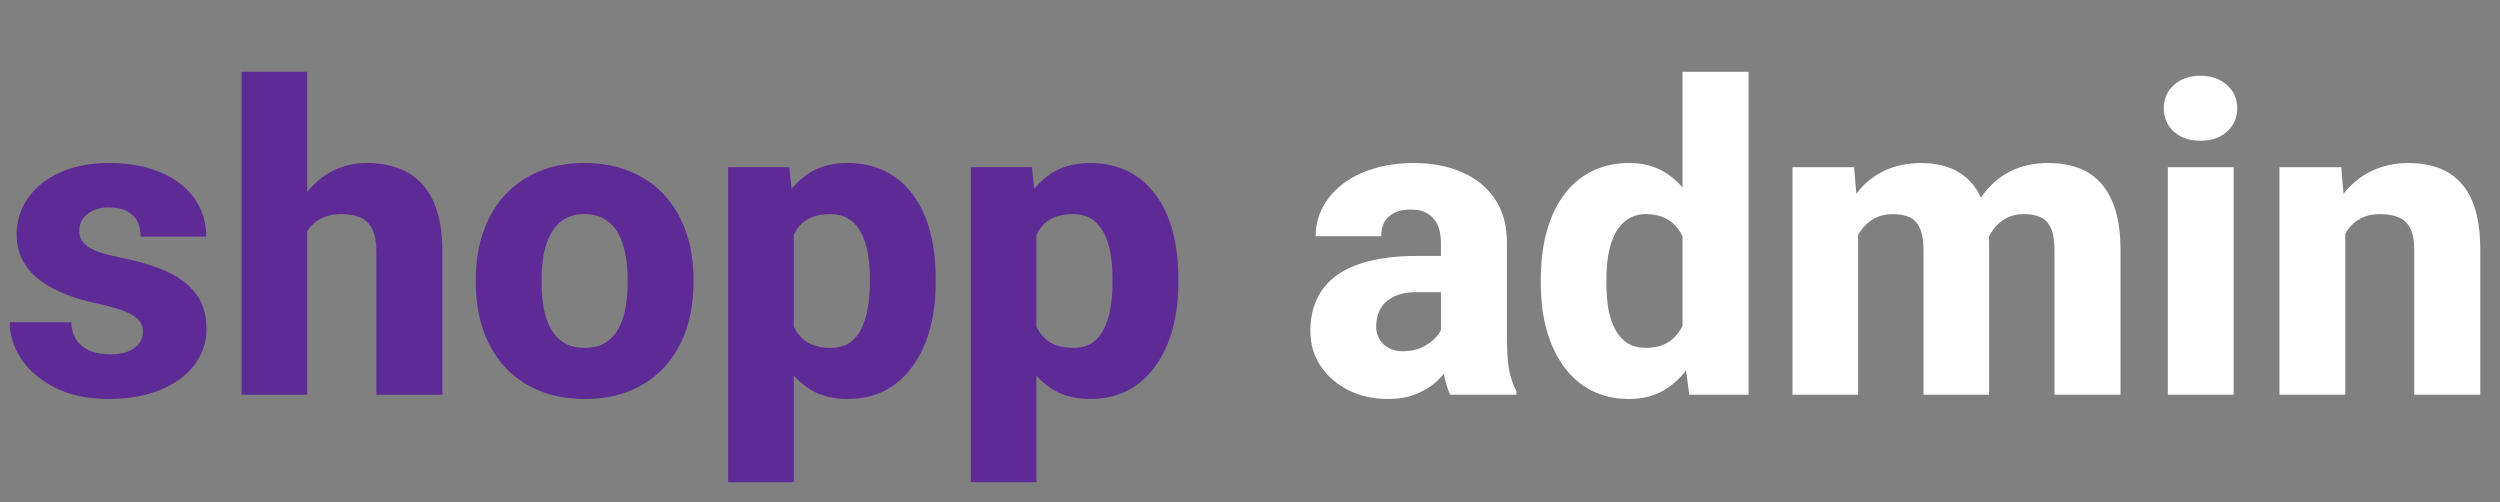<svg width="209" height="42" viewBox="0 0 209 42" fill="none" xmlns="http://www.w3.org/2000/svg">
<rect x="0" y="0" width="209" height="42" fill="#808080" stroke="none"/>
<path d="M11.953 27.709C11.953 27.357 11.842 27.047 11.619 26.777C11.408 26.508 11.021 26.262 10.459 26.039C9.908 25.816 9.129 25.594 8.121 25.371C7.172 25.172 6.287 24.914 5.467 24.598C4.646 24.27 3.932 23.877 3.322 23.42C2.713 22.951 2.238 22.4 1.898 21.768C1.559 21.123 1.389 20.391 1.389 19.57C1.389 18.773 1.559 18.018 1.898 17.303C2.25 16.588 2.754 15.955 3.41 15.404C4.078 14.854 4.887 14.42 5.836 14.104C6.797 13.787 7.887 13.629 9.105 13.629C10.781 13.629 12.229 13.893 13.447 14.42C14.666 14.935 15.604 15.662 16.26 16.6C16.916 17.525 17.244 18.586 17.244 19.781H11.76C11.76 19.289 11.666 18.861 11.479 18.498C11.291 18.135 11.004 17.854 10.617 17.654C10.23 17.443 9.721 17.338 9.088 17.338C8.596 17.338 8.162 17.426 7.787 17.602C7.424 17.766 7.137 17.994 6.926 18.287C6.727 18.58 6.627 18.92 6.627 19.307C6.627 19.576 6.686 19.822 6.803 20.045C6.932 20.256 7.125 20.455 7.383 20.643C7.652 20.818 7.998 20.977 8.42 21.117C8.854 21.258 9.381 21.393 10.002 21.521C11.326 21.768 12.533 22.113 13.623 22.559C14.725 23.004 15.604 23.619 16.26 24.404C16.928 25.189 17.262 26.227 17.262 27.516C17.262 28.359 17.068 29.133 16.682 29.836C16.307 30.539 15.762 31.154 15.047 31.682C14.332 32.209 13.477 32.619 12.48 32.912C11.484 33.205 10.359 33.352 9.105 33.352C7.312 33.352 5.795 33.029 4.553 32.385C3.311 31.74 2.373 30.932 1.74 29.959C1.119 28.975 0.809 27.967 0.809 26.936H5.959C5.982 27.568 6.141 28.084 6.434 28.482C6.738 28.881 7.131 29.174 7.611 29.361C8.092 29.537 8.631 29.625 9.229 29.625C9.826 29.625 10.324 29.543 10.723 29.379C11.121 29.215 11.426 28.992 11.637 28.711C11.848 28.418 11.953 28.084 11.953 27.709ZM25.682 6V33H20.197V6H25.682ZM24.961 22.822L23.59 22.857C23.59 21.521 23.754 20.297 24.082 19.184C24.422 18.059 24.902 17.08 25.523 16.248C26.145 15.416 26.889 14.771 27.756 14.315C28.635 13.857 29.602 13.629 30.656 13.629C31.594 13.629 32.449 13.764 33.223 14.033C33.996 14.303 34.664 14.73 35.227 15.316C35.789 15.902 36.223 16.67 36.527 17.619C36.832 18.568 36.984 19.723 36.984 21.082V33H31.465V21.047C31.465 20.238 31.348 19.605 31.113 19.148C30.891 18.691 30.562 18.369 30.129 18.182C29.707 17.994 29.191 17.9 28.582 17.9C27.867 17.9 27.275 18.029 26.807 18.287C26.338 18.533 25.969 18.879 25.699 19.324C25.43 19.77 25.236 20.291 25.119 20.889C25.014 21.486 24.961 22.131 24.961 22.822ZM39.779 23.684V23.314C39.779 21.92 39.978 20.637 40.377 19.465C40.775 18.281 41.361 17.256 42.135 16.389C42.908 15.521 43.857 14.848 44.982 14.367C46.107 13.875 47.397 13.629 48.85 13.629C50.326 13.629 51.627 13.875 52.752 14.367C53.889 14.848 54.844 15.521 55.617 16.389C56.391 17.256 56.977 18.281 57.375 19.465C57.773 20.637 57.973 21.92 57.973 23.314V23.684C57.973 25.066 57.773 26.35 57.375 27.533C56.977 28.705 56.391 29.73 55.617 30.609C54.844 31.477 53.895 32.15 52.77 32.631C51.645 33.111 50.35 33.352 48.885 33.352C47.432 33.352 46.137 33.111 45 32.631C43.863 32.15 42.908 31.477 42.135 30.609C41.361 29.73 40.775 28.705 40.377 27.533C39.978 26.35 39.779 25.066 39.779 23.684ZM45.281 23.314V23.684C45.281 24.434 45.34 25.137 45.457 25.793C45.586 26.449 45.791 27.023 46.072 27.516C46.353 28.008 46.723 28.395 47.18 28.676C47.648 28.945 48.217 29.08 48.885 29.08C49.553 29.08 50.115 28.945 50.572 28.676C51.029 28.395 51.398 28.008 51.68 27.516C51.961 27.023 52.16 26.449 52.277 25.793C52.406 25.137 52.471 24.434 52.471 23.684V23.314C52.471 22.576 52.406 21.885 52.277 21.24C52.16 20.584 51.961 20.004 51.68 19.5C51.398 18.996 51.023 18.604 50.555 18.322C50.098 18.041 49.529 17.9 48.85 17.9C48.193 17.9 47.637 18.041 47.18 18.322C46.723 18.604 46.353 18.996 46.072 19.5C45.791 20.004 45.586 20.584 45.457 21.24C45.34 21.885 45.281 22.576 45.281 23.314ZM66.357 17.637V40.312H60.873V13.98H65.988L66.357 17.637ZM78.223 23.279V23.648C78.223 25.031 78.064 26.314 77.748 27.498C77.432 28.67 76.957 29.695 76.324 30.574C75.703 31.453 74.936 32.139 74.022 32.631C73.107 33.111 72.047 33.352 70.84 33.352C69.691 33.352 68.695 33.111 67.852 32.631C67.019 32.139 66.316 31.459 65.742 30.592C65.18 29.713 64.723 28.711 64.371 27.586C64.031 26.449 63.768 25.236 63.58 23.947V23.227C63.768 21.855 64.037 20.584 64.389 19.412C64.74 18.24 65.197 17.227 65.76 16.371C66.322 15.504 67.019 14.83 67.852 14.35C68.684 13.869 69.674 13.629 70.822 13.629C72.018 13.629 73.078 13.857 74.004 14.315C74.93 14.771 75.703 15.428 76.324 16.283C76.957 17.127 77.432 18.141 77.748 19.324C78.064 20.508 78.223 21.826 78.223 23.279ZM72.721 23.648V23.279C72.721 22.506 72.662 21.797 72.545 21.152C72.428 20.496 72.24 19.928 71.982 19.447C71.725 18.955 71.385 18.574 70.963 18.305C70.541 18.035 70.025 17.9 69.416 17.9C68.76 17.9 68.203 18.006 67.746 18.217C67.289 18.428 66.92 18.738 66.639 19.148C66.357 19.547 66.152 20.039 66.023 20.625C65.906 21.211 65.842 21.879 65.83 22.629V24.562C65.842 25.441 65.965 26.227 66.199 26.918C66.445 27.598 66.826 28.131 67.342 28.518C67.869 28.893 68.572 29.08 69.451 29.08C70.072 29.08 70.588 28.945 70.998 28.676C71.42 28.395 71.754 28.002 72 27.498C72.258 26.994 72.439 26.414 72.545 25.758C72.662 25.102 72.721 24.398 72.721 23.648ZM86.643 17.637V40.312H81.158V13.98H86.273L86.643 17.637ZM98.508 23.279V23.648C98.508 25.031 98.35 26.314 98.033 27.498C97.717 28.67 97.242 29.695 96.609 30.574C95.988 31.453 95.221 32.139 94.307 32.631C93.393 33.111 92.332 33.352 91.125 33.352C89.977 33.352 88.981 33.111 88.137 32.631C87.305 32.139 86.602 31.459 86.027 30.592C85.465 29.713 85.008 28.711 84.656 27.586C84.316 26.449 84.053 25.236 83.865 23.947V23.227C84.053 21.855 84.322 20.584 84.674 19.412C85.025 18.24 85.482 17.227 86.045 16.371C86.607 15.504 87.305 14.83 88.137 14.35C88.969 13.869 89.959 13.629 91.107 13.629C92.303 13.629 93.363 13.857 94.289 14.315C95.215 14.771 95.988 15.428 96.609 16.283C97.242 17.127 97.717 18.141 98.033 19.324C98.35 20.508 98.508 21.826 98.508 23.279ZM93.006 23.648V23.279C93.006 22.506 92.947 21.797 92.83 21.152C92.713 20.496 92.525 19.928 92.268 19.447C92.01 18.955 91.67 18.574 91.248 18.305C90.826 18.035 90.311 17.9 89.701 17.9C89.045 17.9 88.488 18.006 88.031 18.217C87.574 18.428 87.205 18.738 86.924 19.148C86.643 19.547 86.438 20.039 86.309 20.625C86.191 21.211 86.127 21.879 86.115 22.629V24.562C86.127 25.441 86.25 26.227 86.484 26.918C86.731 27.598 87.111 28.131 87.627 28.518C88.154 28.893 88.857 29.08 89.736 29.08C90.357 29.08 90.873 28.945 91.283 28.676C91.705 28.395 92.039 28.002 92.285 27.498C92.543 26.994 92.725 26.414 92.83 25.758C92.947 25.102 93.006 24.398 93.006 23.648Z" fill="#5E2A96"/>
<path d="M120.463 28.465V20.309C120.463 19.734 120.375 19.242 120.199 18.832C120.023 18.422 119.748 18.1 119.373 17.865C118.998 17.631 118.512 17.514 117.914 17.514C117.41 17.514 116.971 17.602 116.596 17.777C116.232 17.953 115.951 18.205 115.752 18.533C115.564 18.861 115.471 19.266 115.471 19.746H109.986C109.986 18.891 110.18 18.094 110.566 17.355C110.953 16.617 111.504 15.967 112.219 15.404C112.945 14.842 113.812 14.408 114.82 14.104C115.828 13.787 116.959 13.629 118.213 13.629C119.701 13.629 121.025 13.881 122.186 14.385C123.357 14.877 124.283 15.621 124.963 16.617C125.643 17.602 125.982 18.844 125.982 20.344V28.307C125.982 29.455 126.047 30.357 126.176 31.014C126.316 31.658 126.516 32.221 126.773 32.701V33H121.236C120.979 32.449 120.785 31.77 120.656 30.961C120.527 30.141 120.463 29.309 120.463 28.465ZM121.148 21.398L121.184 24.422H118.459C117.85 24.422 117.322 24.498 116.877 24.65C116.443 24.803 116.092 25.014 115.822 25.283C115.553 25.541 115.354 25.846 115.225 26.197C115.107 26.537 115.049 26.912 115.049 27.322C115.049 27.709 115.143 28.061 115.33 28.377C115.518 28.682 115.775 28.922 116.104 29.098C116.432 29.273 116.812 29.361 117.246 29.361C117.961 29.361 118.57 29.221 119.074 28.939C119.59 28.658 119.988 28.318 120.27 27.92C120.551 27.51 120.691 27.129 120.691 26.777L122.01 29.062C121.799 29.531 121.541 30.018 121.236 30.521C120.932 31.014 120.545 31.477 120.076 31.91C119.607 32.332 119.039 32.678 118.371 32.947C117.715 33.217 116.924 33.352 115.998 33.352C114.803 33.352 113.719 33.111 112.746 32.631C111.773 32.139 110.994 31.465 110.408 30.609C109.834 29.754 109.547 28.77 109.547 27.656C109.547 26.66 109.729 25.775 110.092 25.002C110.455 24.229 111 23.572 111.727 23.033C112.465 22.494 113.391 22.09 114.504 21.82C115.617 21.539 116.918 21.398 118.406 21.398H121.148ZM140.66 28.746V6H146.18V33H141.223L140.66 28.746ZM128.812 23.719V23.35C128.812 21.908 128.971 20.596 129.287 19.412C129.615 18.217 130.09 17.191 130.711 16.336C131.344 15.469 132.123 14.801 133.049 14.332C133.975 13.863 135.035 13.629 136.23 13.629C137.332 13.629 138.293 13.875 139.113 14.367C139.934 14.848 140.631 15.527 141.205 16.406C141.791 17.273 142.266 18.299 142.629 19.482C142.992 20.654 143.268 21.926 143.455 23.297V23.93C143.279 25.242 143.004 26.467 142.629 27.604C142.266 28.74 141.791 29.742 141.205 30.609C140.631 31.465 139.928 32.139 139.096 32.631C138.275 33.111 137.309 33.352 136.195 33.352C135 33.352 133.939 33.111 133.014 32.631C132.1 32.15 131.332 31.477 130.711 30.609C130.09 29.742 129.615 28.723 129.287 27.551C128.971 26.379 128.812 25.102 128.812 23.719ZM134.297 23.35V23.719C134.297 24.469 134.35 25.166 134.455 25.811C134.572 26.455 134.76 27.023 135.018 27.516C135.275 28.008 135.615 28.395 136.037 28.676C136.459 28.945 136.975 29.08 137.584 29.08C138.404 29.08 139.078 28.893 139.605 28.518C140.133 28.131 140.531 27.598 140.801 26.918C141.07 26.238 141.211 25.447 141.223 24.545V22.699C141.223 21.949 141.146 21.275 140.994 20.678C140.842 20.08 140.613 19.576 140.309 19.166C140.016 18.756 139.646 18.445 139.201 18.234C138.756 18.012 138.229 17.9 137.619 17.9C137.021 17.9 136.512 18.041 136.09 18.322C135.668 18.592 135.322 18.973 135.053 19.465C134.795 19.957 134.602 20.537 134.473 21.205C134.355 21.861 134.297 22.576 134.297 23.35ZM155.338 17.971V33H149.854V13.98H155.004L155.338 17.971ZM154.635 22.822L153.246 22.857C153.246 21.521 153.404 20.297 153.721 19.184C154.049 18.059 154.523 17.08 155.145 16.248C155.766 15.416 156.533 14.771 157.447 14.315C158.373 13.857 159.439 13.629 160.646 13.629C161.49 13.629 162.258 13.758 162.949 14.016C163.641 14.262 164.232 14.654 164.725 15.193C165.229 15.721 165.615 16.412 165.885 17.268C166.154 18.111 166.289 19.125 166.289 20.309V33H160.805V20.977C160.805 20.133 160.699 19.494 160.488 19.061C160.289 18.615 159.996 18.311 159.609 18.146C159.223 17.982 158.76 17.9 158.221 17.9C157.635 17.9 157.113 18.029 156.656 18.287C156.211 18.533 155.836 18.879 155.531 19.324C155.227 19.77 154.998 20.291 154.846 20.889C154.705 21.486 154.635 22.131 154.635 22.822ZM165.727 22.541L163.986 22.682C163.986 21.393 164.139 20.197 164.443 19.096C164.748 17.994 165.205 17.039 165.814 16.23C166.424 15.41 167.18 14.771 168.082 14.315C168.996 13.857 170.057 13.629 171.264 13.629C172.154 13.629 172.963 13.758 173.689 14.016C174.428 14.273 175.061 14.69 175.588 15.264C176.127 15.838 176.543 16.594 176.836 17.531C177.129 18.457 177.275 19.594 177.275 20.941V33H171.756V20.941C171.756 20.109 171.65 19.477 171.439 19.043C171.24 18.609 170.947 18.311 170.561 18.146C170.186 17.982 169.734 17.9 169.207 17.9C168.621 17.9 168.111 18.023 167.678 18.27C167.244 18.504 166.881 18.832 166.588 19.254C166.295 19.664 166.078 20.15 165.938 20.713C165.797 21.275 165.727 21.885 165.727 22.541ZM186.732 13.98V33H181.23V13.98H186.732ZM180.896 9.059C180.896 8.262 181.178 7.611 181.74 7.107C182.303 6.592 183.041 6.334 183.955 6.334C184.869 6.334 185.607 6.592 186.17 7.107C186.744 7.611 187.031 8.262 187.031 9.059C187.031 9.844 186.744 10.494 186.17 11.01C185.607 11.514 184.869 11.766 183.955 11.766C183.041 11.766 182.303 11.514 181.74 11.01C181.178 10.494 180.896 9.844 180.896 9.059ZM196.066 18.041V33H190.564V13.98H195.732L196.066 18.041ZM195.346 22.822L193.975 22.857C193.975 21.428 194.15 20.145 194.502 19.008C194.854 17.871 195.352 16.904 195.996 16.107C196.652 15.299 197.432 14.684 198.334 14.262C199.248 13.84 200.256 13.629 201.357 13.629C202.248 13.629 203.062 13.758 203.801 14.016C204.539 14.273 205.172 14.69 205.699 15.264C206.238 15.826 206.648 16.576 206.93 17.514C207.211 18.439 207.352 19.582 207.352 20.941V33H201.832V20.924C201.832 20.127 201.721 19.512 201.498 19.078C201.275 18.645 200.947 18.34 200.514 18.164C200.092 17.988 199.576 17.9 198.967 17.9C198.322 17.9 197.771 18.029 197.314 18.287C196.857 18.533 196.482 18.879 196.189 19.324C195.896 19.77 195.68 20.291 195.539 20.889C195.41 21.486 195.346 22.131 195.346 22.822Z" fill="white"/>
</svg>
